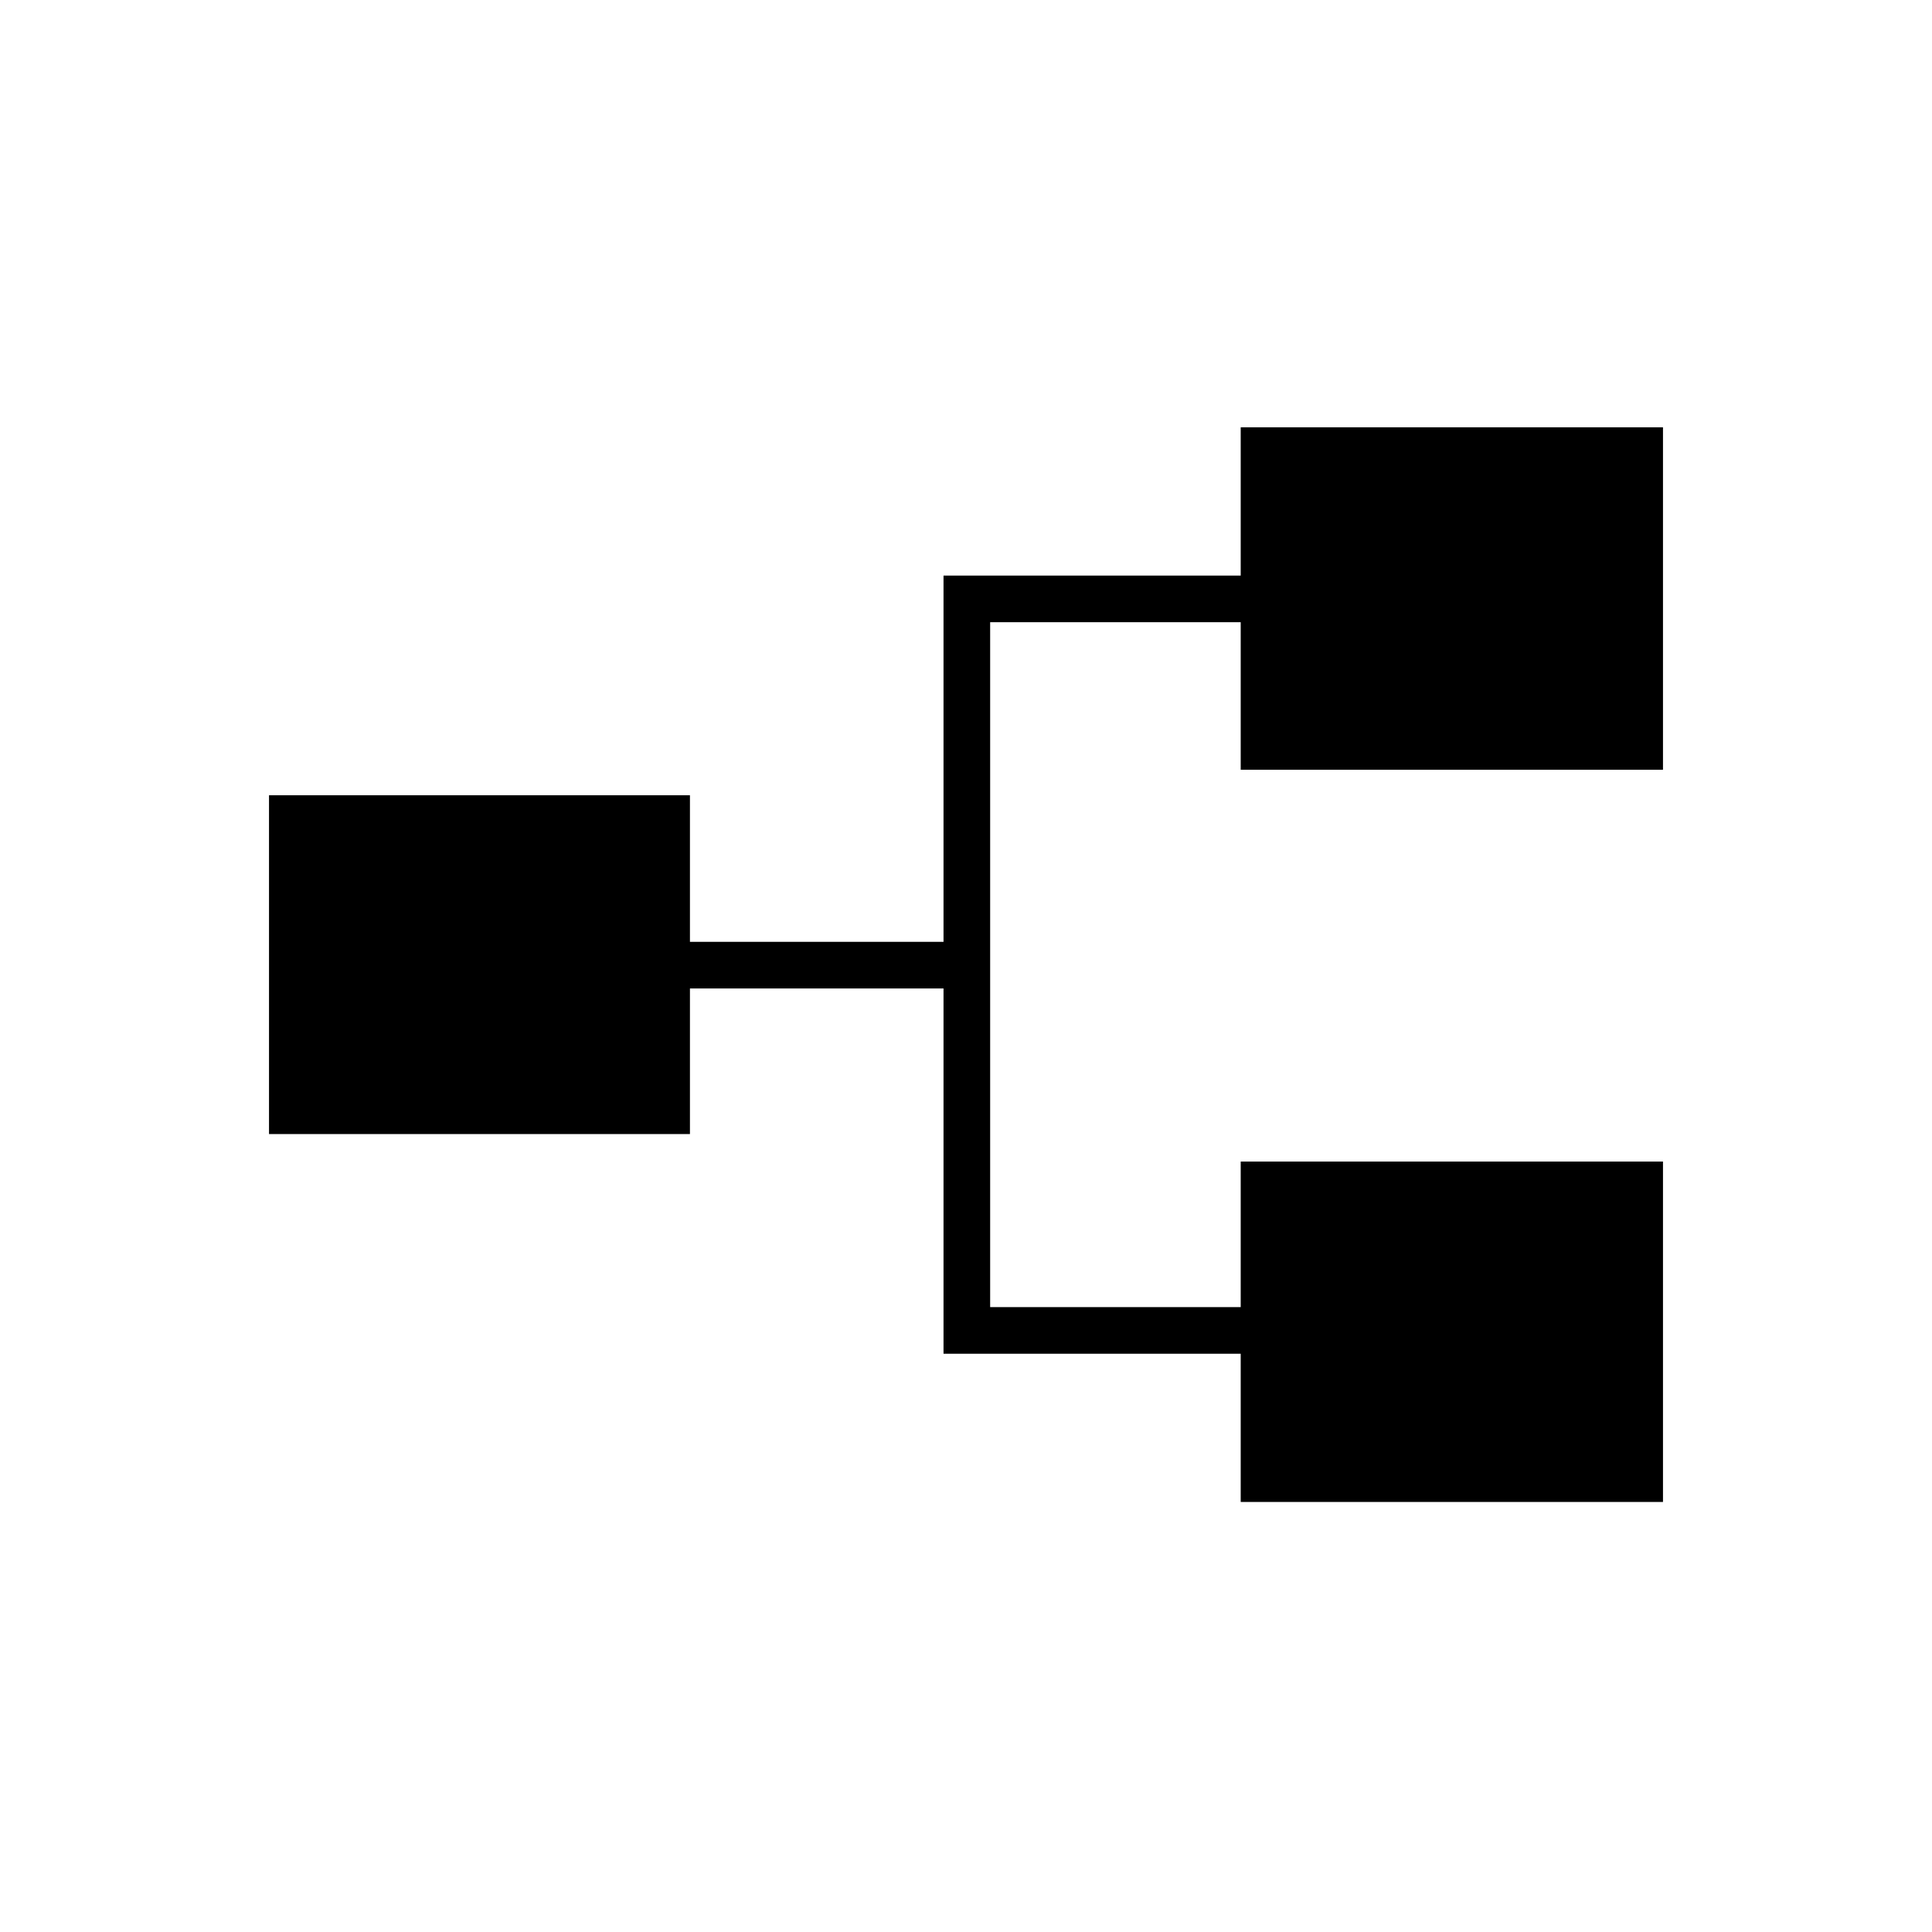 <svg xmlns="http://www.w3.org/2000/svg" height="40" viewBox="0 -960 960 960" width="40"><path d="M616.5-213.67v-73.66H468.83v-181.5h-126v72.33H133.67v-168.33h209.16V-492h126v-182H616.5v-73.67h209.83v170.17H616.5v-73.33H492v340.33h124.5v-72.33h209.83v169.16H616.5Z"/></svg>